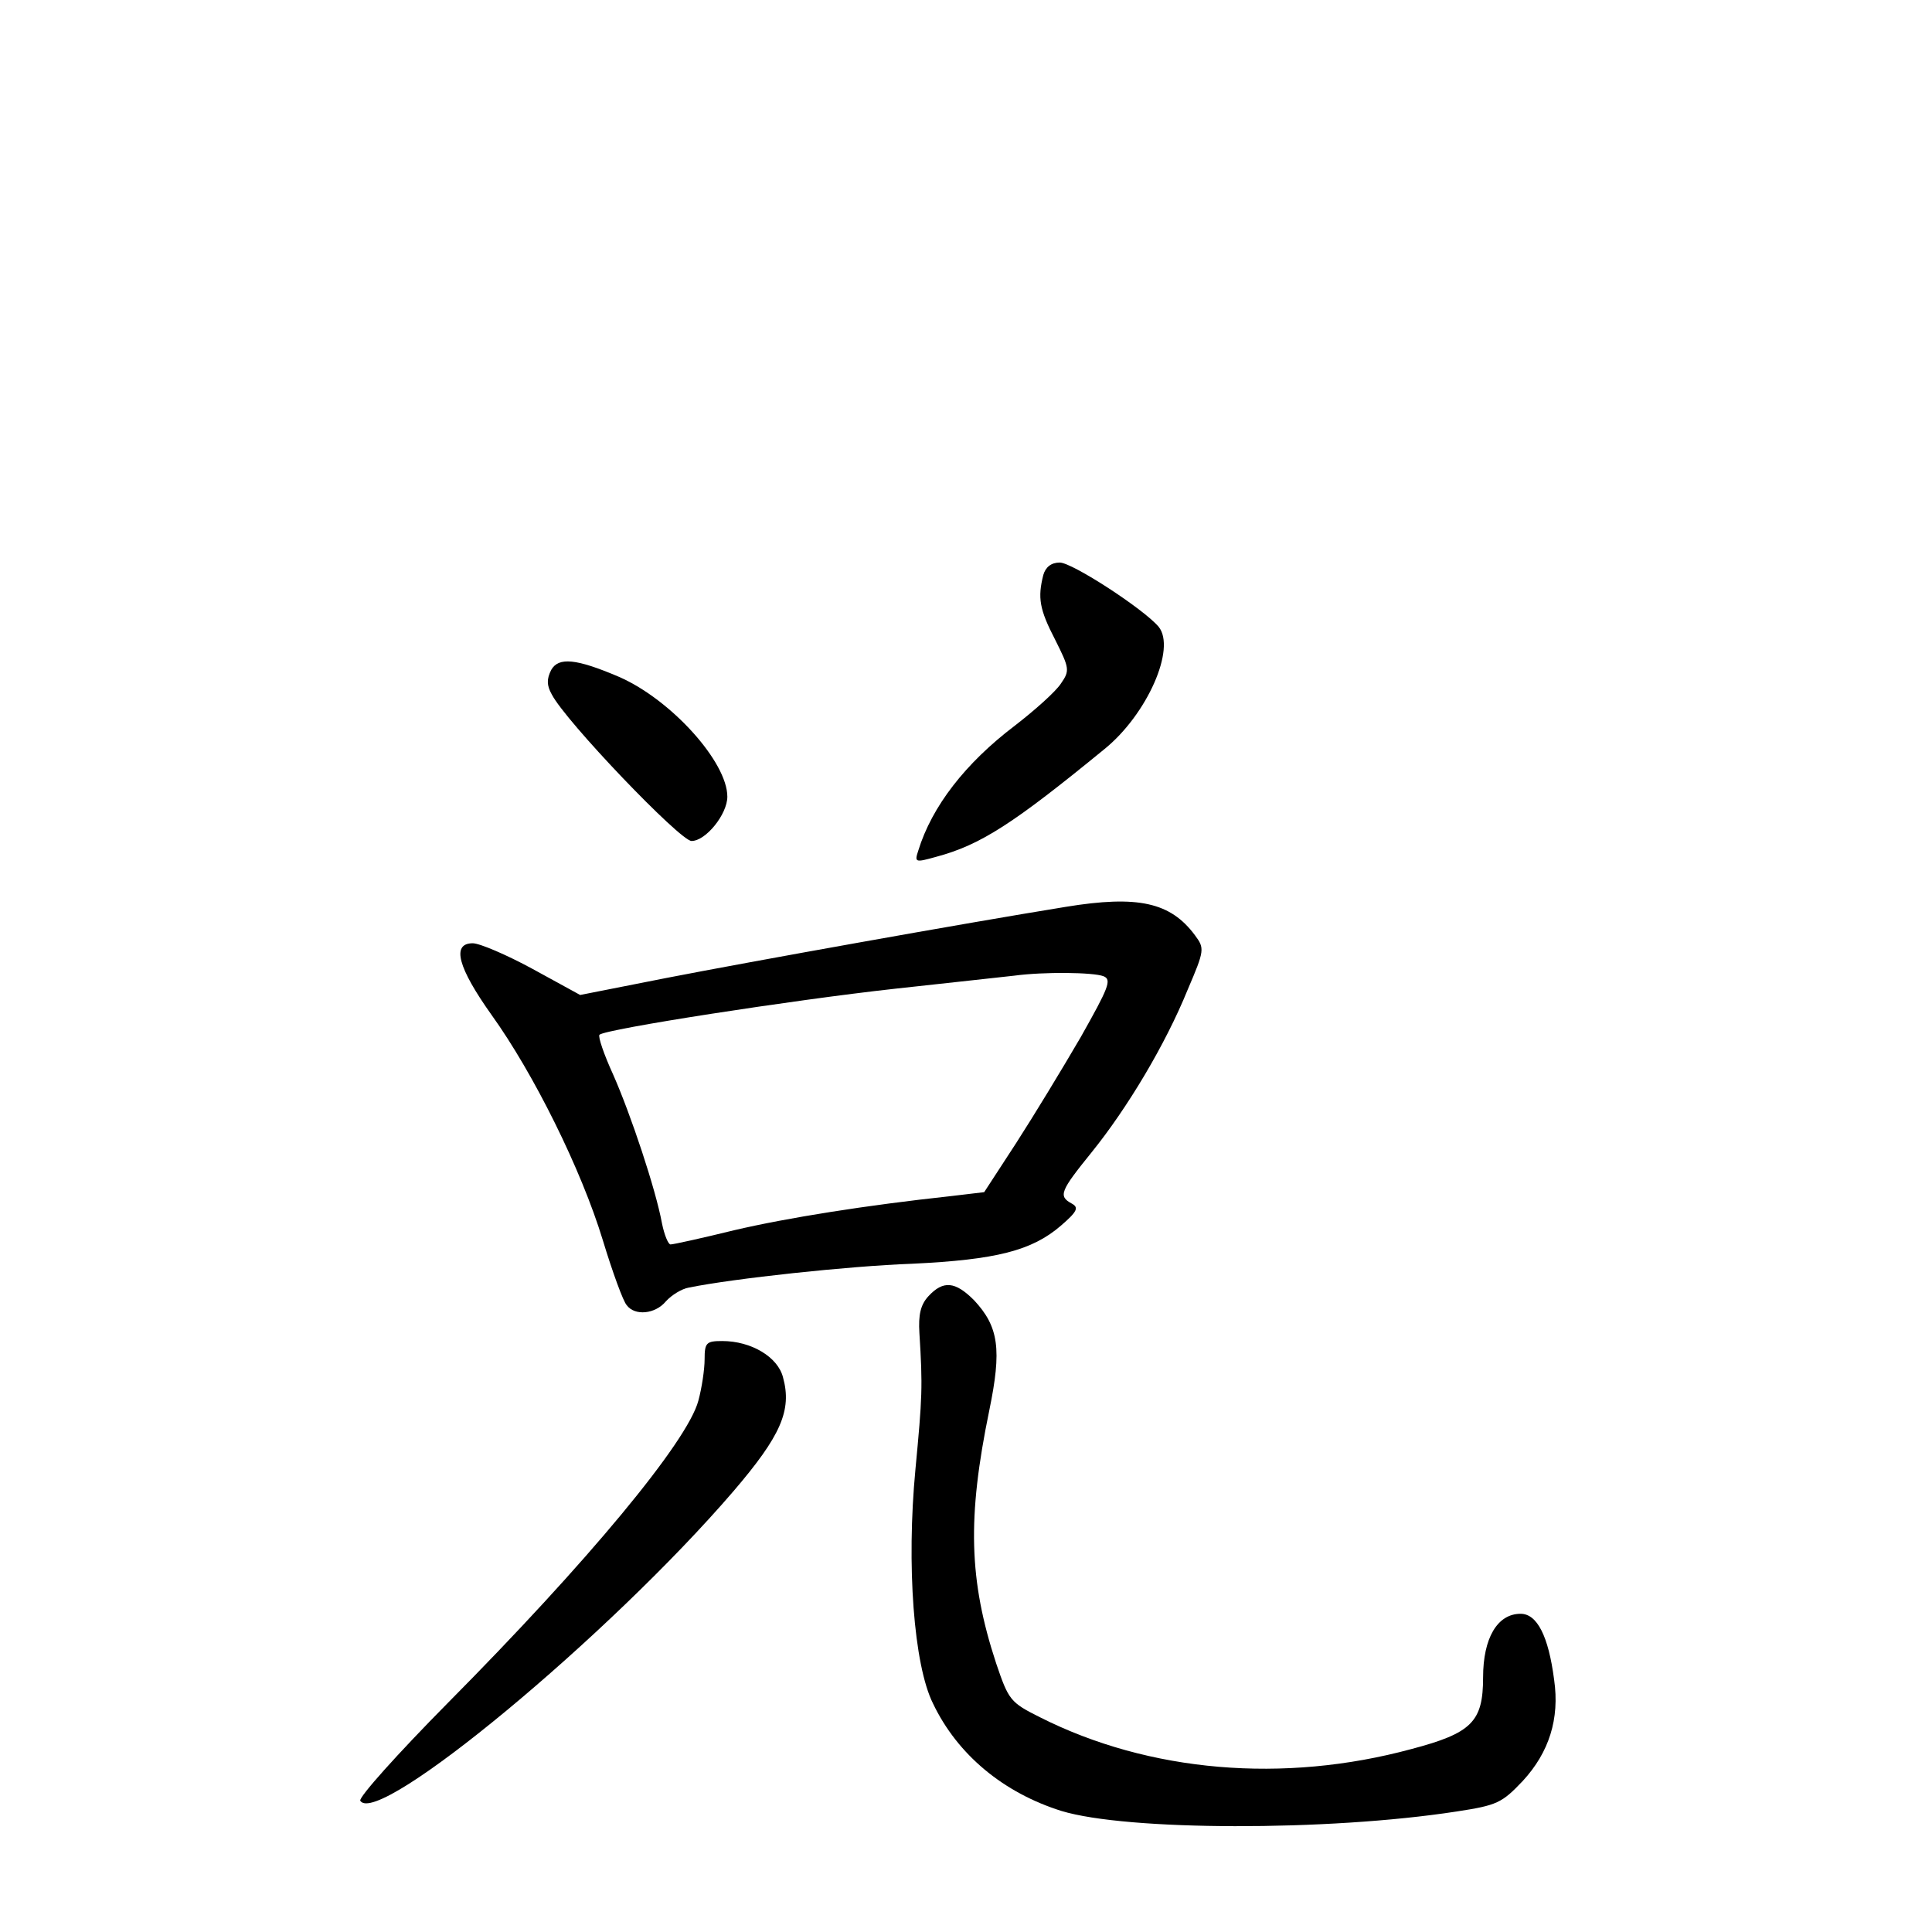 <?xml version="1.0" standalone="no"?>
<!DOCTYPE svg PUBLIC "-//W3C//DTD SVG 20010904//EN"
 "http://www.w3.org/TR/2001/REC-SVG-20010904/DTD/svg10.dtd">
<svg version="1.0" xmlns="http://www.w3.org/2000/svg"
 width="340pt" height="340pt" viewBox="0 0 340 340"
 preserveAspectRatio="xMidYMid meet">
<g transform="translate(0,340) scale(0.1,-0.1)"
fill="#000000" stroke="none">
<path d="M1836 2388 c-10 -40 -7 -60 21 -114 25 -50 26 -54 10 -77 -9 -14 -46
-47 -81 -74 -87 -66 -146 -142 -170 -220 -7 -21 -5 -21 31 -11 79 21 137 59
297 190 75 61 126 177 95 215 -26 31 -152 113 -174 113 -15 0 -25 -8 -29 -22z"/>
<path d="M970 2221 c-8 -16 -8 -27 1 -43 24 -47 226 -258 246 -258 25 0 63 47
63 78 0 61 -99 171 -191 211 -75 32 -106 35 -119 12z"/>
<path d="M1875 1804 c-179 -29 -553 -96 -702 -125 l-152 -30 -84 46 c-46 25
-93 45 -105 45 -38 0 -26 -43 33 -126 74 -103 158 -272 196 -397 17 -56 36
-108 42 -114 14 -19 50 -16 69 7 10 11 28 22 40 24 78 16 282 38 393 42 148 7
211 23 262 67 29 25 32 32 19 39 -24 13 -20 22 35 90 63 78 130 190 169 286
30 70 30 73 13 96 -43 58 -100 71 -228 50z m67 -122 c15 -6 9 -20 -40 -107
-32 -55 -83 -139 -114 -187 l-56 -86 -59 -7 c-148 -16 -287 -38 -381 -60 -57
-14 -107 -25 -112 -25 -4 0 -11 17 -15 37 -11 60 -55 192 -86 262 -16 35 -27
67 -24 70 10 10 339 61 520 81 99 11 194 21 210 23 52 7 139 6 157 -1z"/>
<path d="M1634 1119 c-14 -15 -18 -33 -16 -65 6 -95 5 -113 -7 -240 -16 -168
-3 -344 31 -412 43 -90 124 -157 226 -189 115 -35 468 -36 695 -1 72 11 80 15
117 54 46 50 65 109 55 178 -10 77 -30 116 -59 116 -41 0 -66 -43 -66 -112 0
-78 -20 -98 -126 -126 -225 -61 -462 -41 -654 56 -52 26 -55 30 -77 95 -48
146 -51 256 -12 445 22 107 17 147 -27 194 -33 33 -54 35 -80 7z"/>
<path d="M1240 1008 c0 -18 -5 -51 -11 -73 -19 -72 -195 -284 -441 -532 -88
-89 -157 -166 -154 -172 30 -48 438 290 657 545 83 97 103 142 87 200 -9 36
-56 64 -107 64 -28 0 -31 -3 -31 -32z"/>
</g>
</svg>
